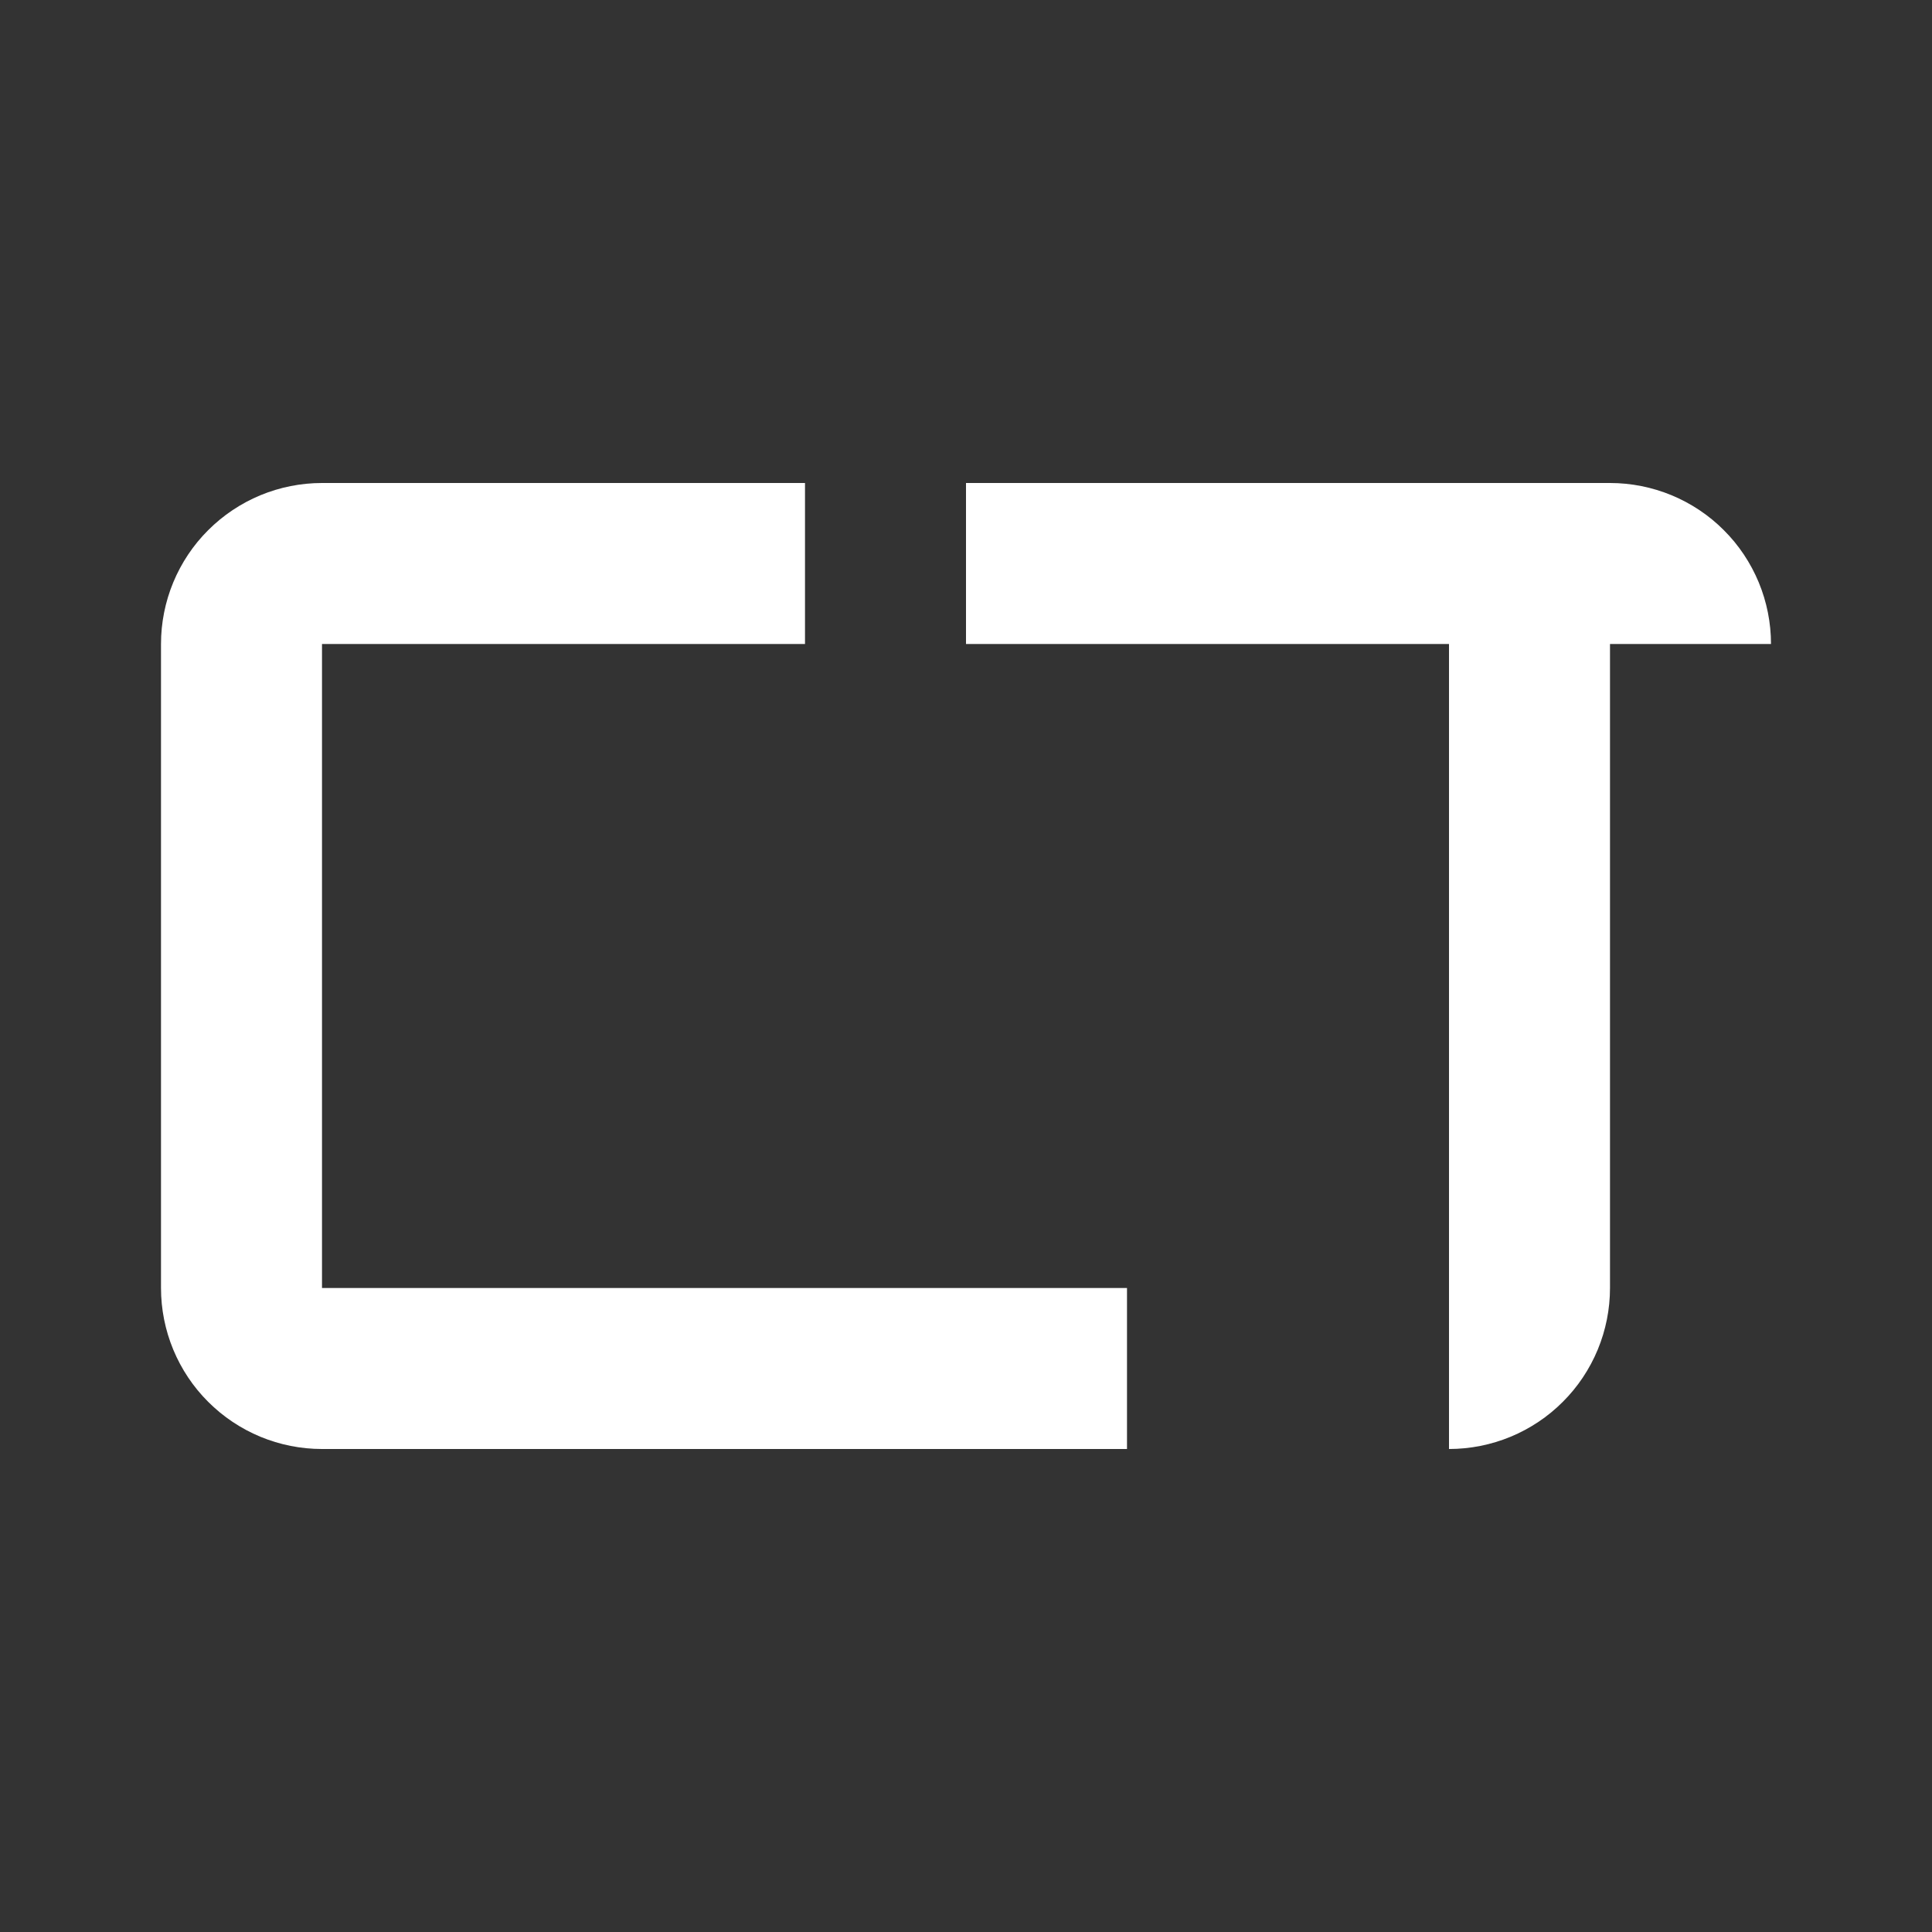 <svg width="24" height="24" viewBox="0 0 24 24" fill="none" xmlns="http://www.w3.org/2000/svg">
<rect x="0" y="0" width="24" height="24" fill="#333333" stroke="none"/>
<path fill-rule="evenodd" clip-rule="evenodd" d="M20 6H12V8H18V16V18C18.263 18 18.523 17.948 18.765 17.848C19.008 17.747 19.229 17.6 19.414 17.414C19.6 17.229 19.747 17.008 19.848 16.765C19.948 16.523 20 16.263 20 16V8H22C22 7.737 21.948 7.477 21.848 7.235C21.747 6.992 21.6 6.771 21.414 6.586C21.229 6.4 21.008 6.253 20.765 6.152C20.523 6.052 20.263 6 20 6Z" fill="white"/>
<path fill-rule="evenodd" clip-rule="evenodd" d="M4 6H10V8H4V16H14V18H4C3.737 18 3.477 17.948 3.235 17.848C2.992 17.747 2.772 17.6 2.586 17.414C2.4 17.229 2.253 17.008 2.152 16.765C2.052 16.523 2 16.263 2 16V8C2 7.737 2.052 7.477 2.152 7.235C2.253 6.992 2.4 6.771 2.586 6.586C2.772 6.4 2.992 6.253 3.235 6.152C3.477 6.052 3.737 6 4 6Z" fill="white"/>
</svg>
